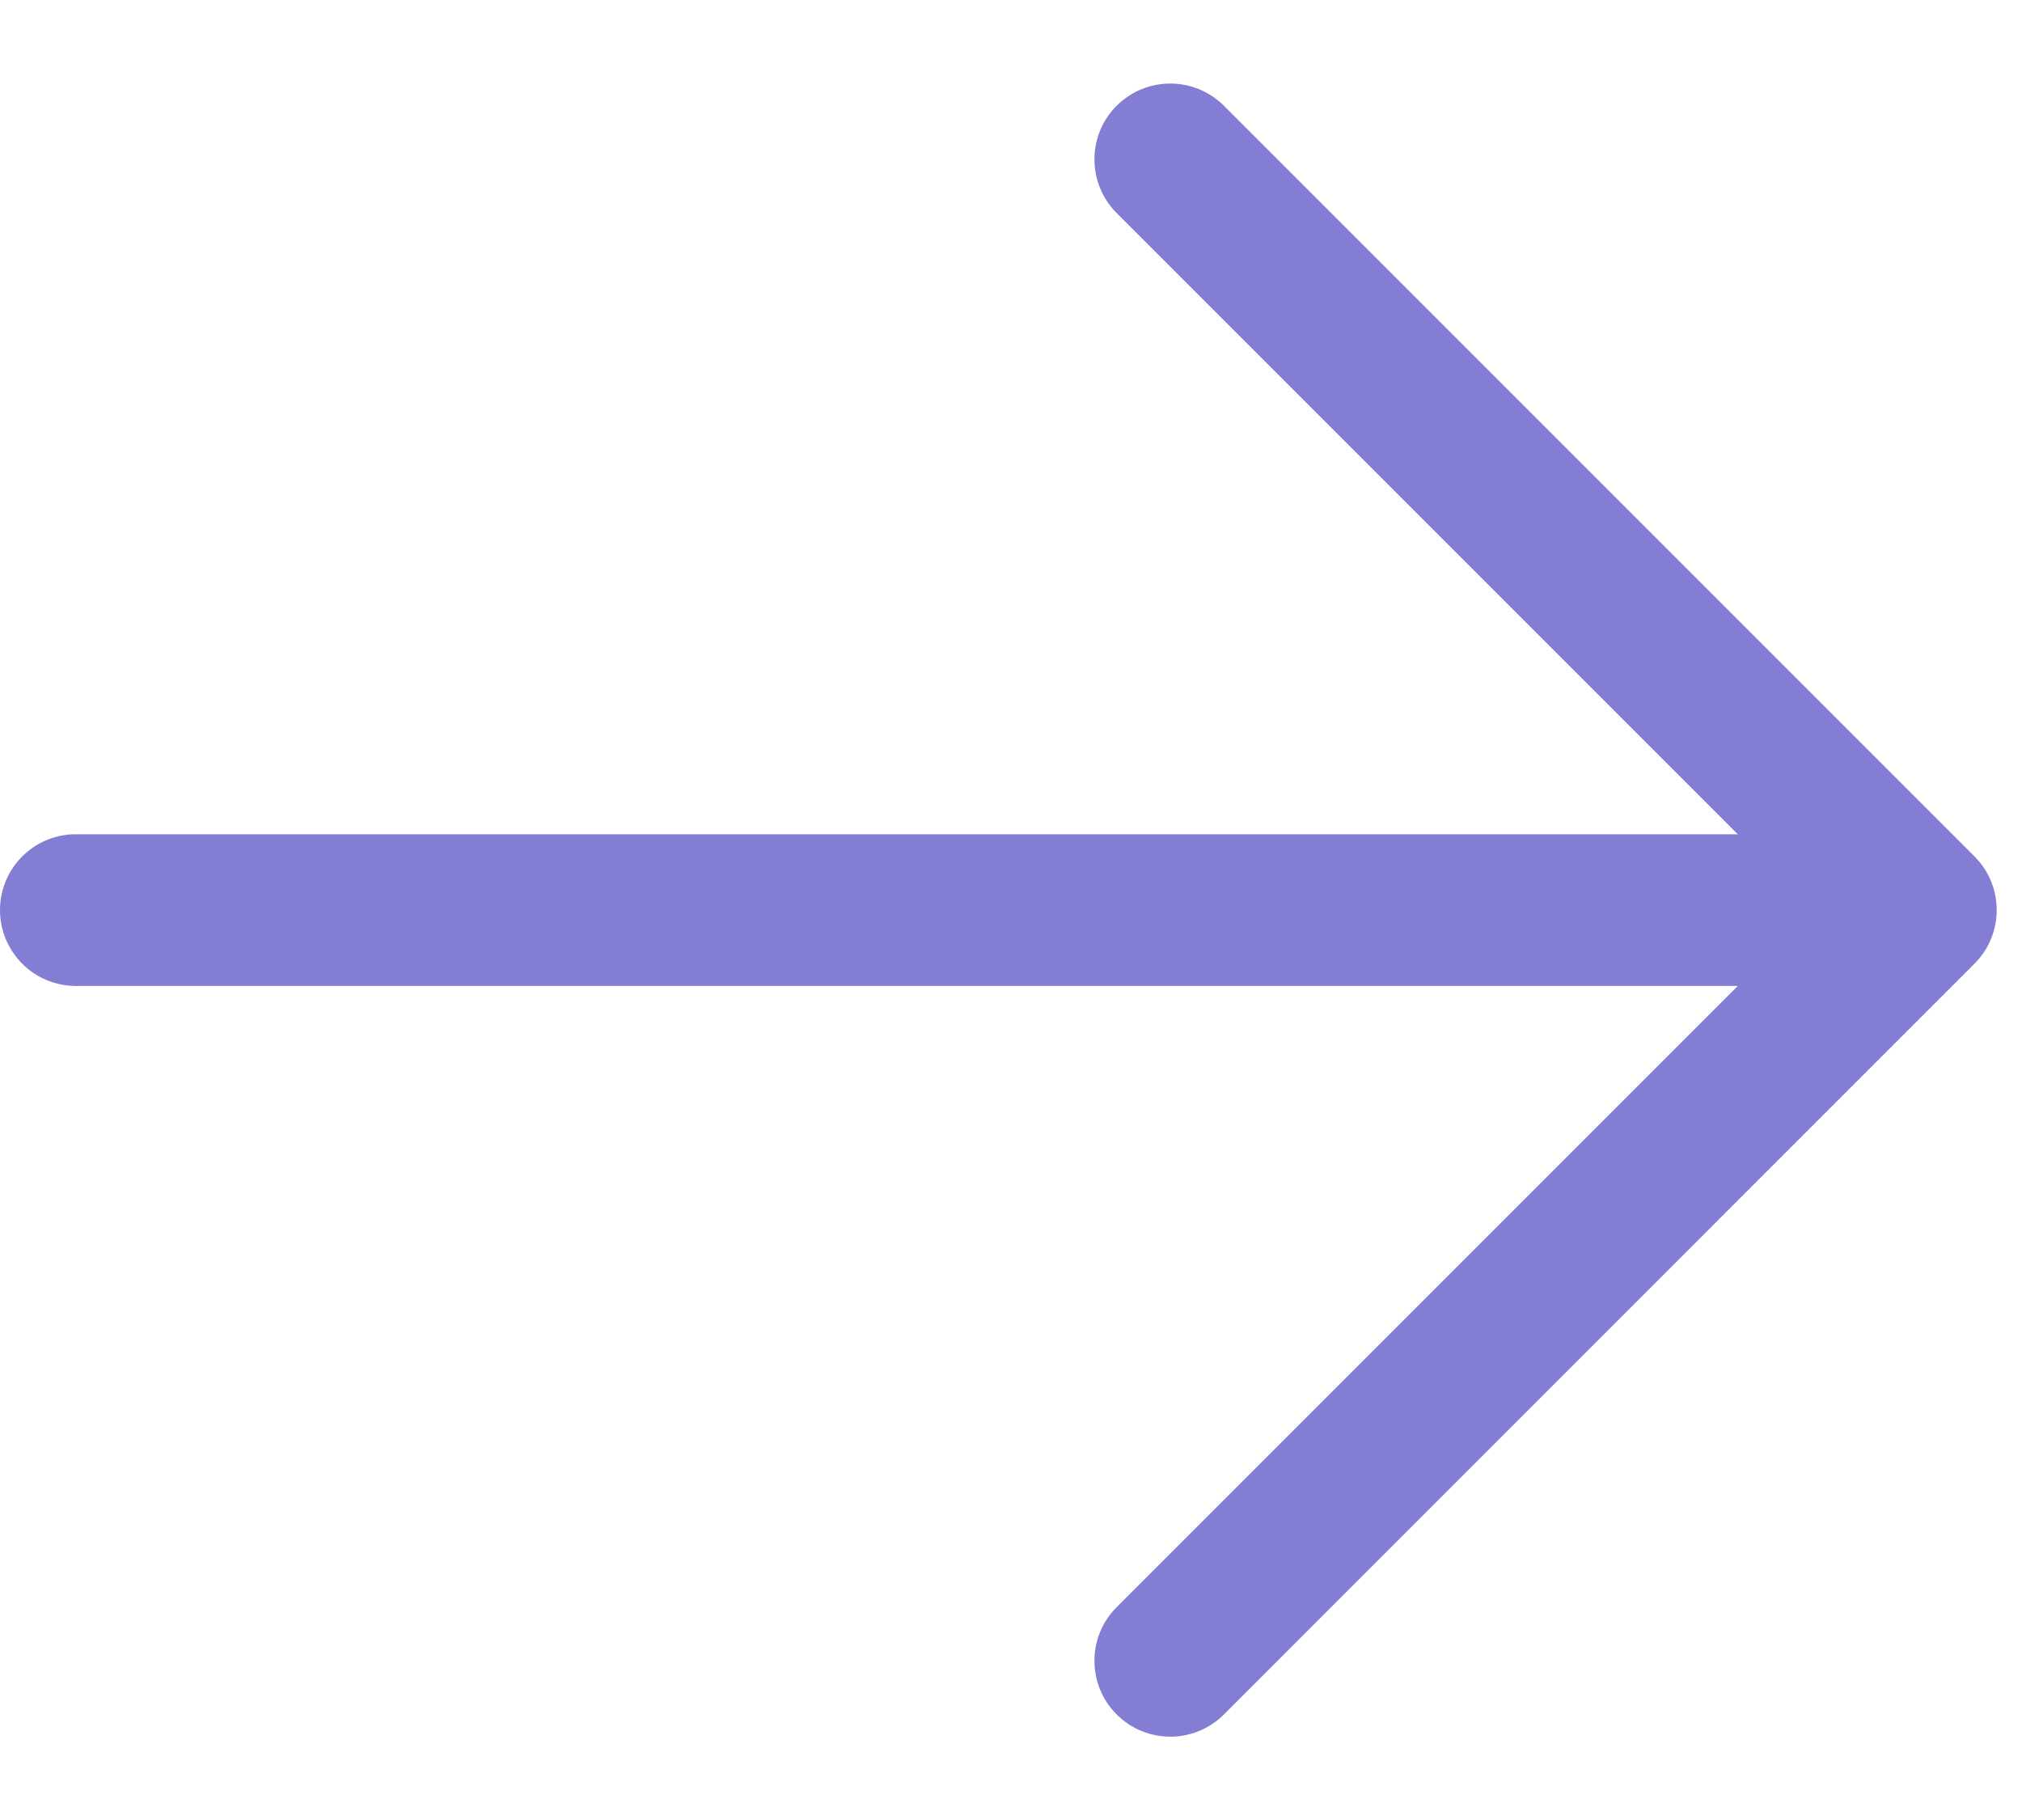<svg width="20" height="18" viewBox="0 0 20 18" fill="none" xmlns="http://www.w3.org/2000/svg">
<path d="M11.045 2.107L17.189 8.251H0.75C0.747 8.251 0.744 8.251 0.74 8.251C0.692 8.251 0.645 8.257 0.599 8.266C0.257 8.336 0 8.638 0 9.001C0 9.104 0.021 9.203 0.059 9.293C0.173 9.562 0.439 9.751 0.75 9.751H17.189L11.045 15.895C10.752 16.188 10.752 16.663 11.045 16.956C11.338 17.249 11.813 17.249 12.106 16.956L19.53 9.531C19.823 9.238 19.823 8.763 19.53 8.47L12.106 1.046C12.101 1.041 12.097 1.037 12.092 1.032C12.059 1.001 12.024 0.974 11.988 0.95C11.78 0.812 11.519 0.79 11.293 0.881C11.203 0.918 11.118 0.973 11.045 1.046C11.04 1.05 11.036 1.055 11.031 1.06C10.752 1.354 10.757 1.818 11.045 2.107Z" fill="#837DD3"/>
</svg>
